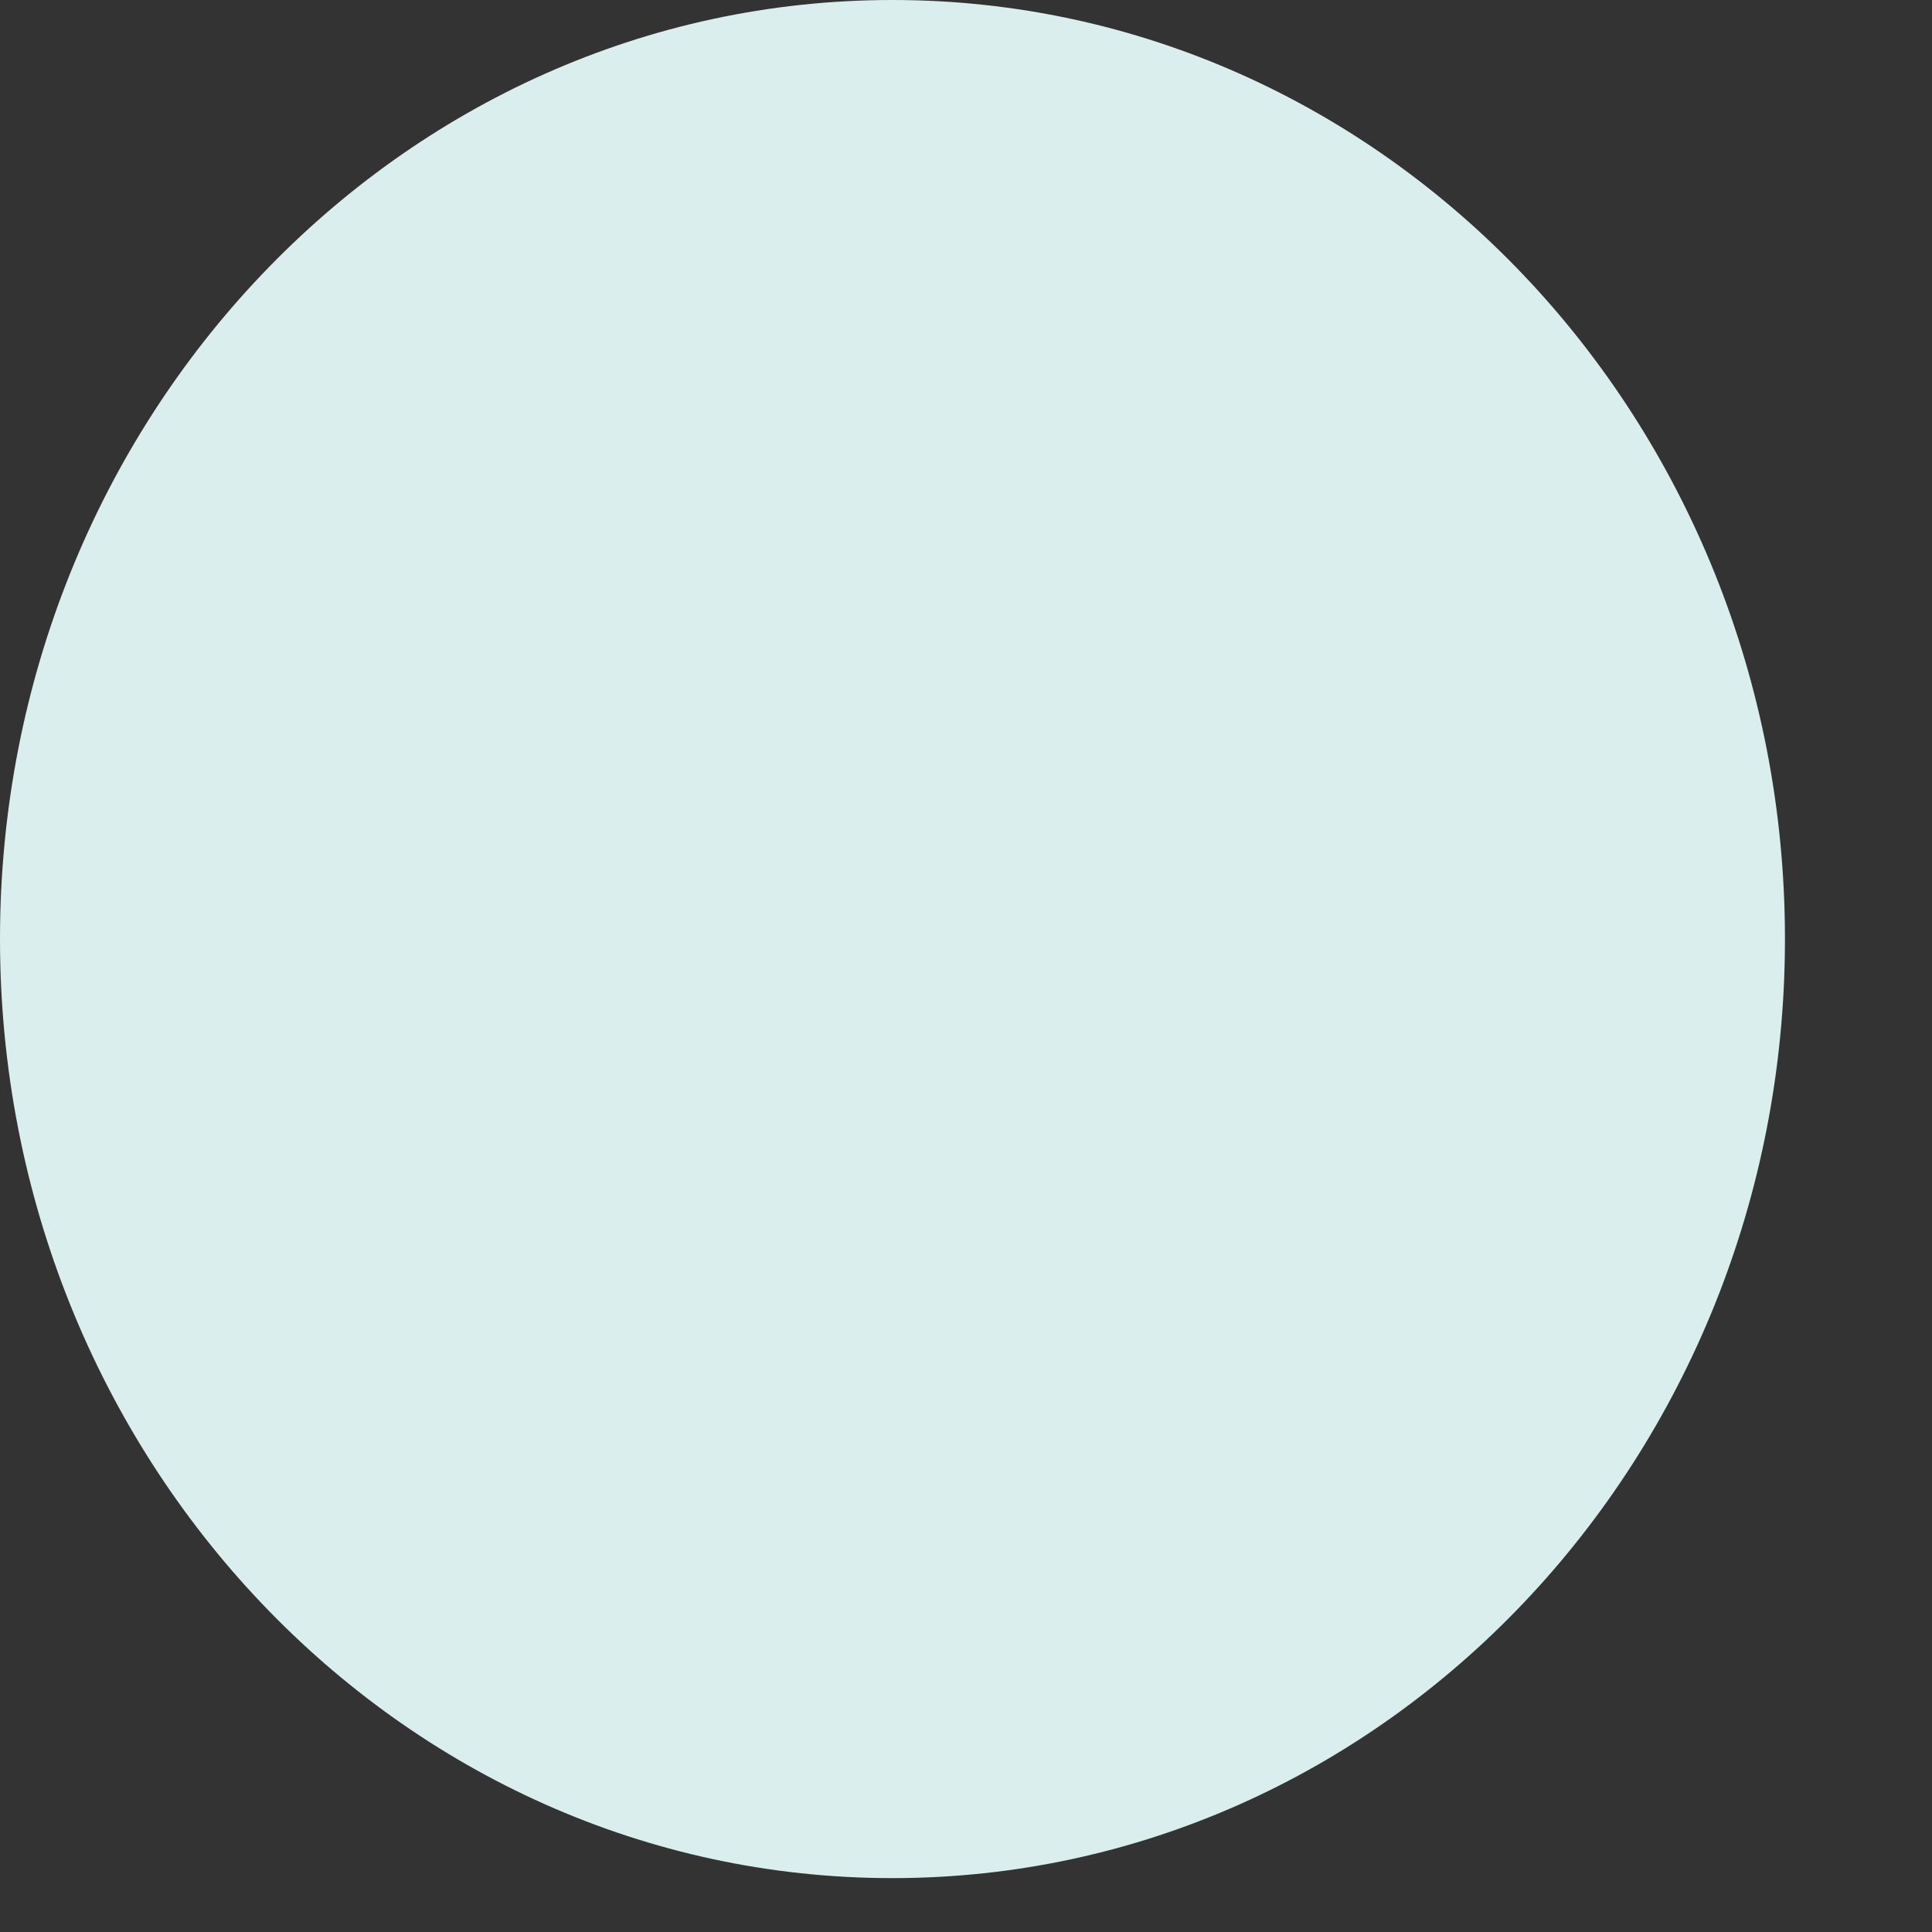 <svg width="9" height="9" viewBox="0 0 9 9" fill="none" xmlns="http://www.w3.org/2000/svg">
<rect x="0" y="0" width="9" height="9" fill="#333333" stroke="none"/>
<path d="M4.157 8.749C6.453 8.749 8.315 6.79 8.315 4.374C8.315 1.958 6.453 0 4.157 0C1.861 0 0 1.958 0 4.374C0 6.79 1.861 8.749 4.157 8.749Z" fill="#DAEFED"/>
</svg>

